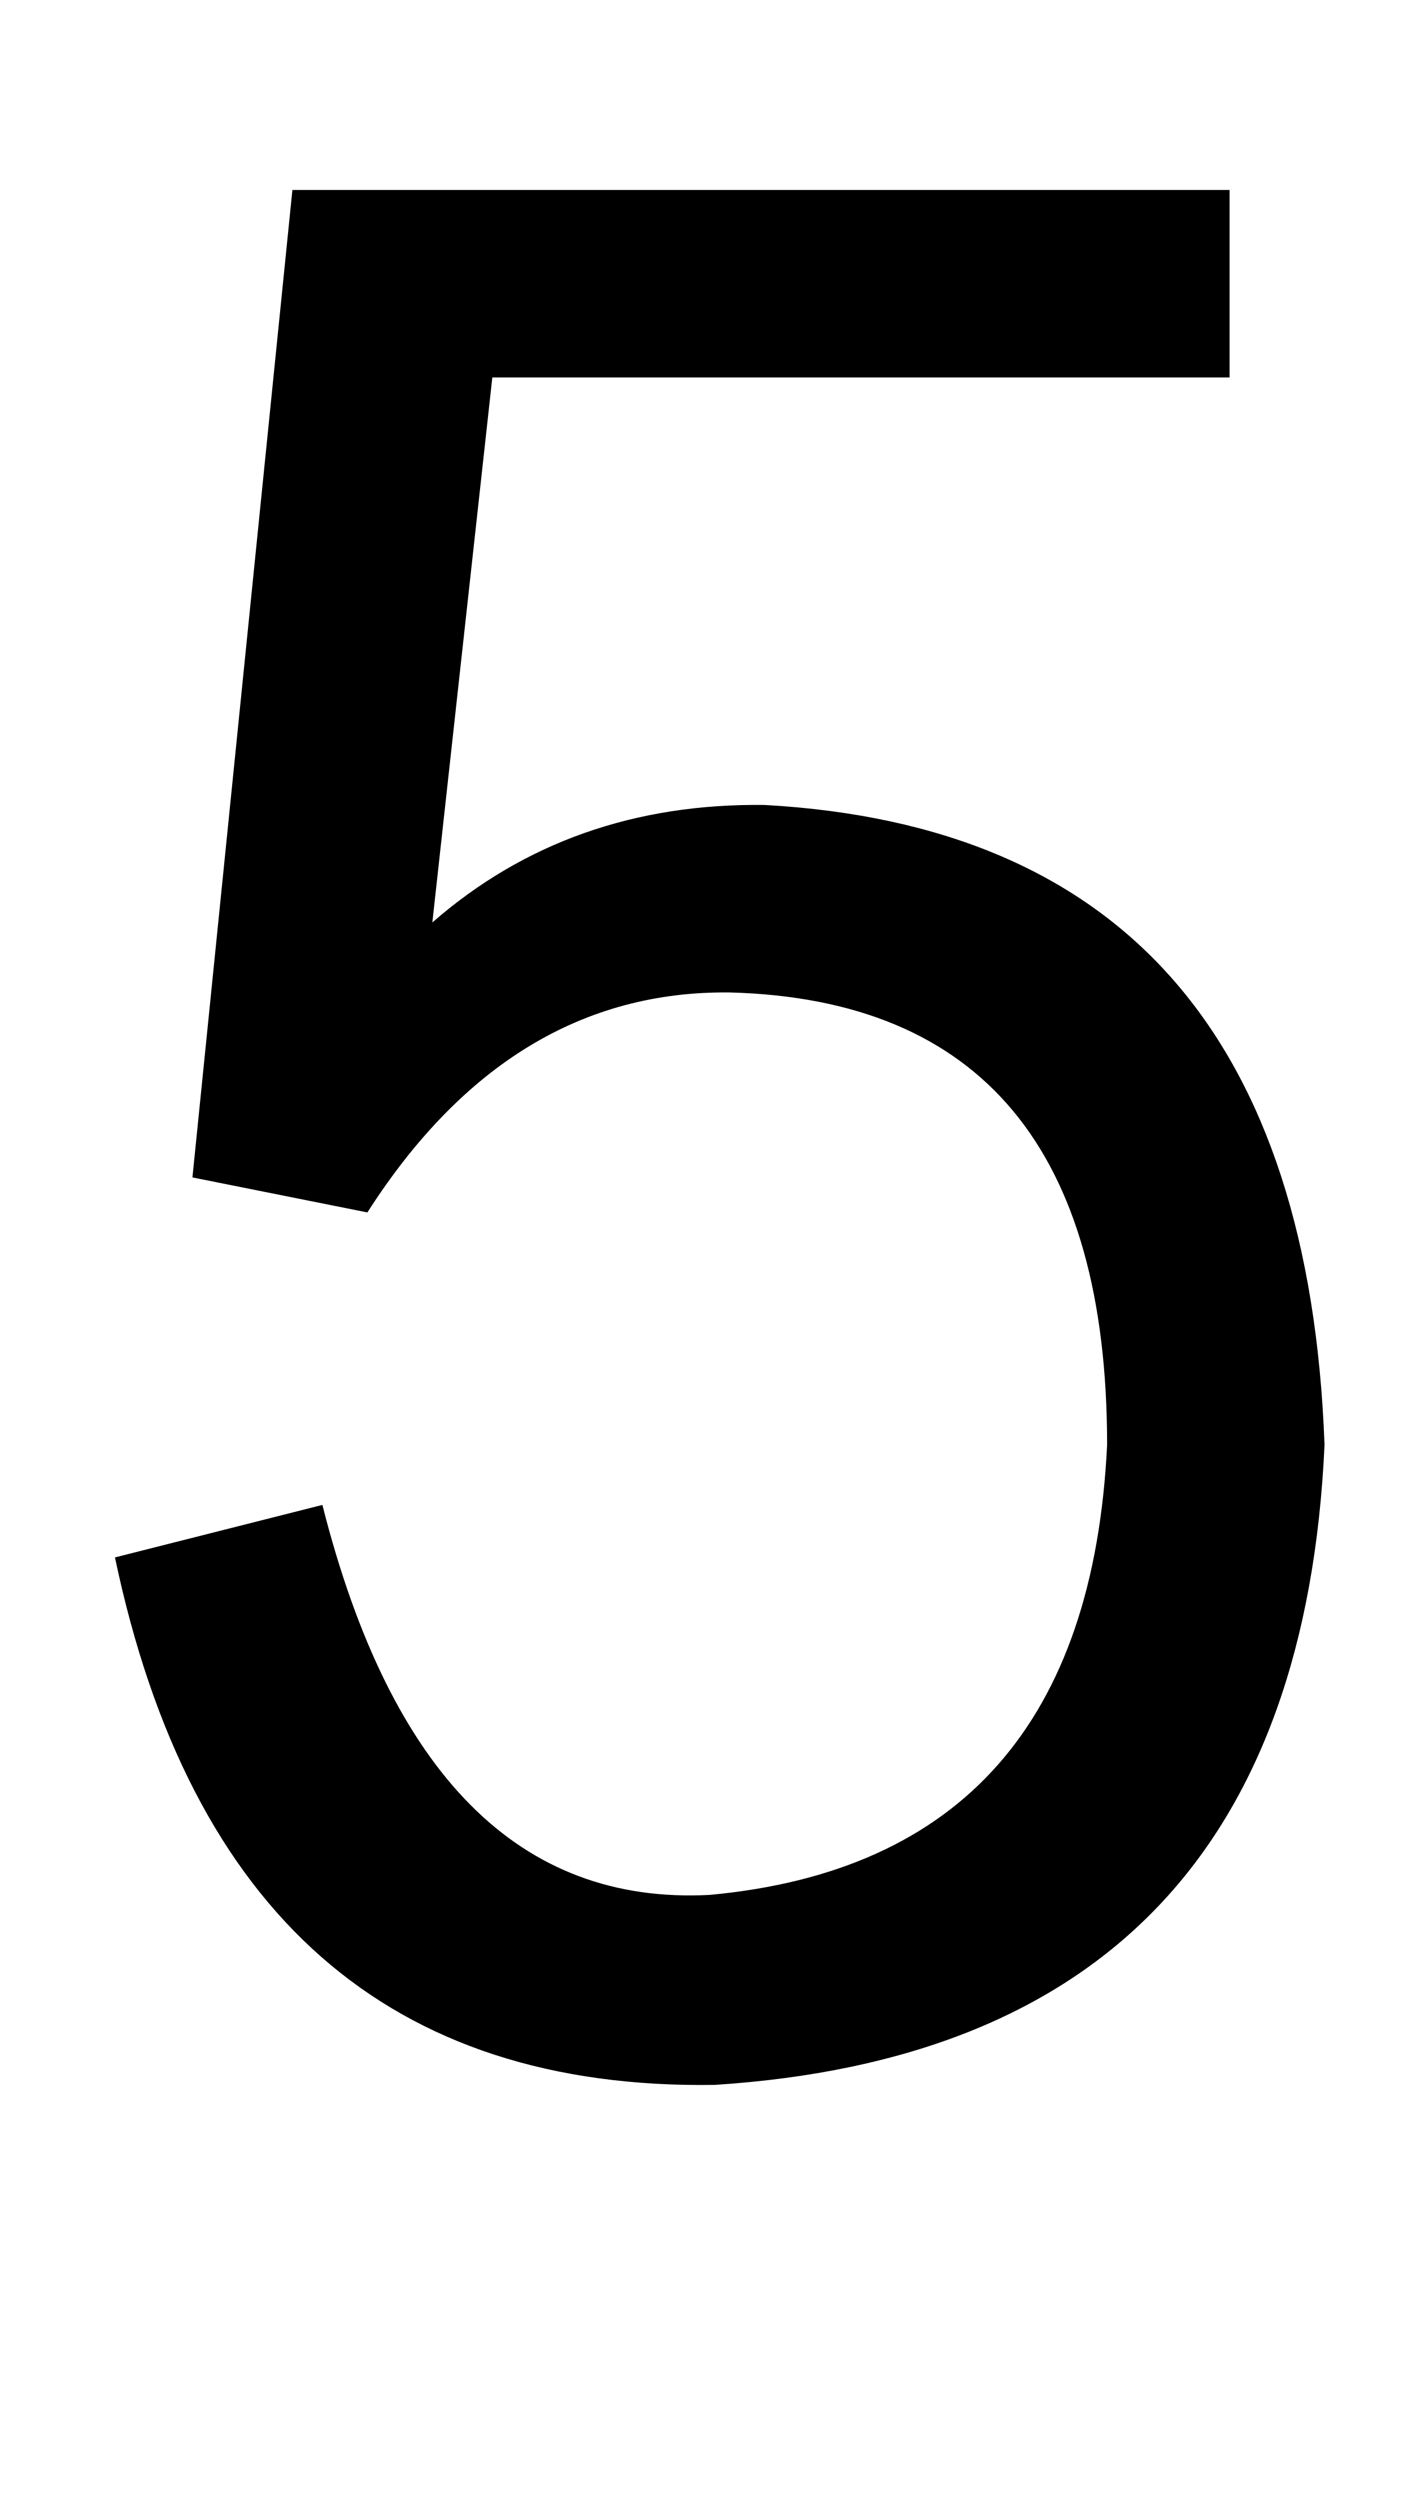 <?xml version="1.0" standalone="no"?>
<!DOCTYPE svg PUBLIC "-//W3C//DTD SVG 1.1//EN" "http://www.w3.org/Graphics/SVG/1.1/DTD/svg11.dtd" >
<svg xmlns="http://www.w3.org/2000/svg" xmlns:xlink="http://www.w3.org/1999/xlink" version="1.1" viewBox="-10 0 565 1000">
   <path fill="currentColor"
d="M187 151l-24 218q55 -48 133 -47q215 12 224 256q-11 241 -244 256q-195 3 -240 -211l83 -21q41 162 155 156q151 -14 159 -180q0 -177 -151 -181q-88 -1 -145 88l-70 -14l40 -395h375v75h-295z" />
</svg>
